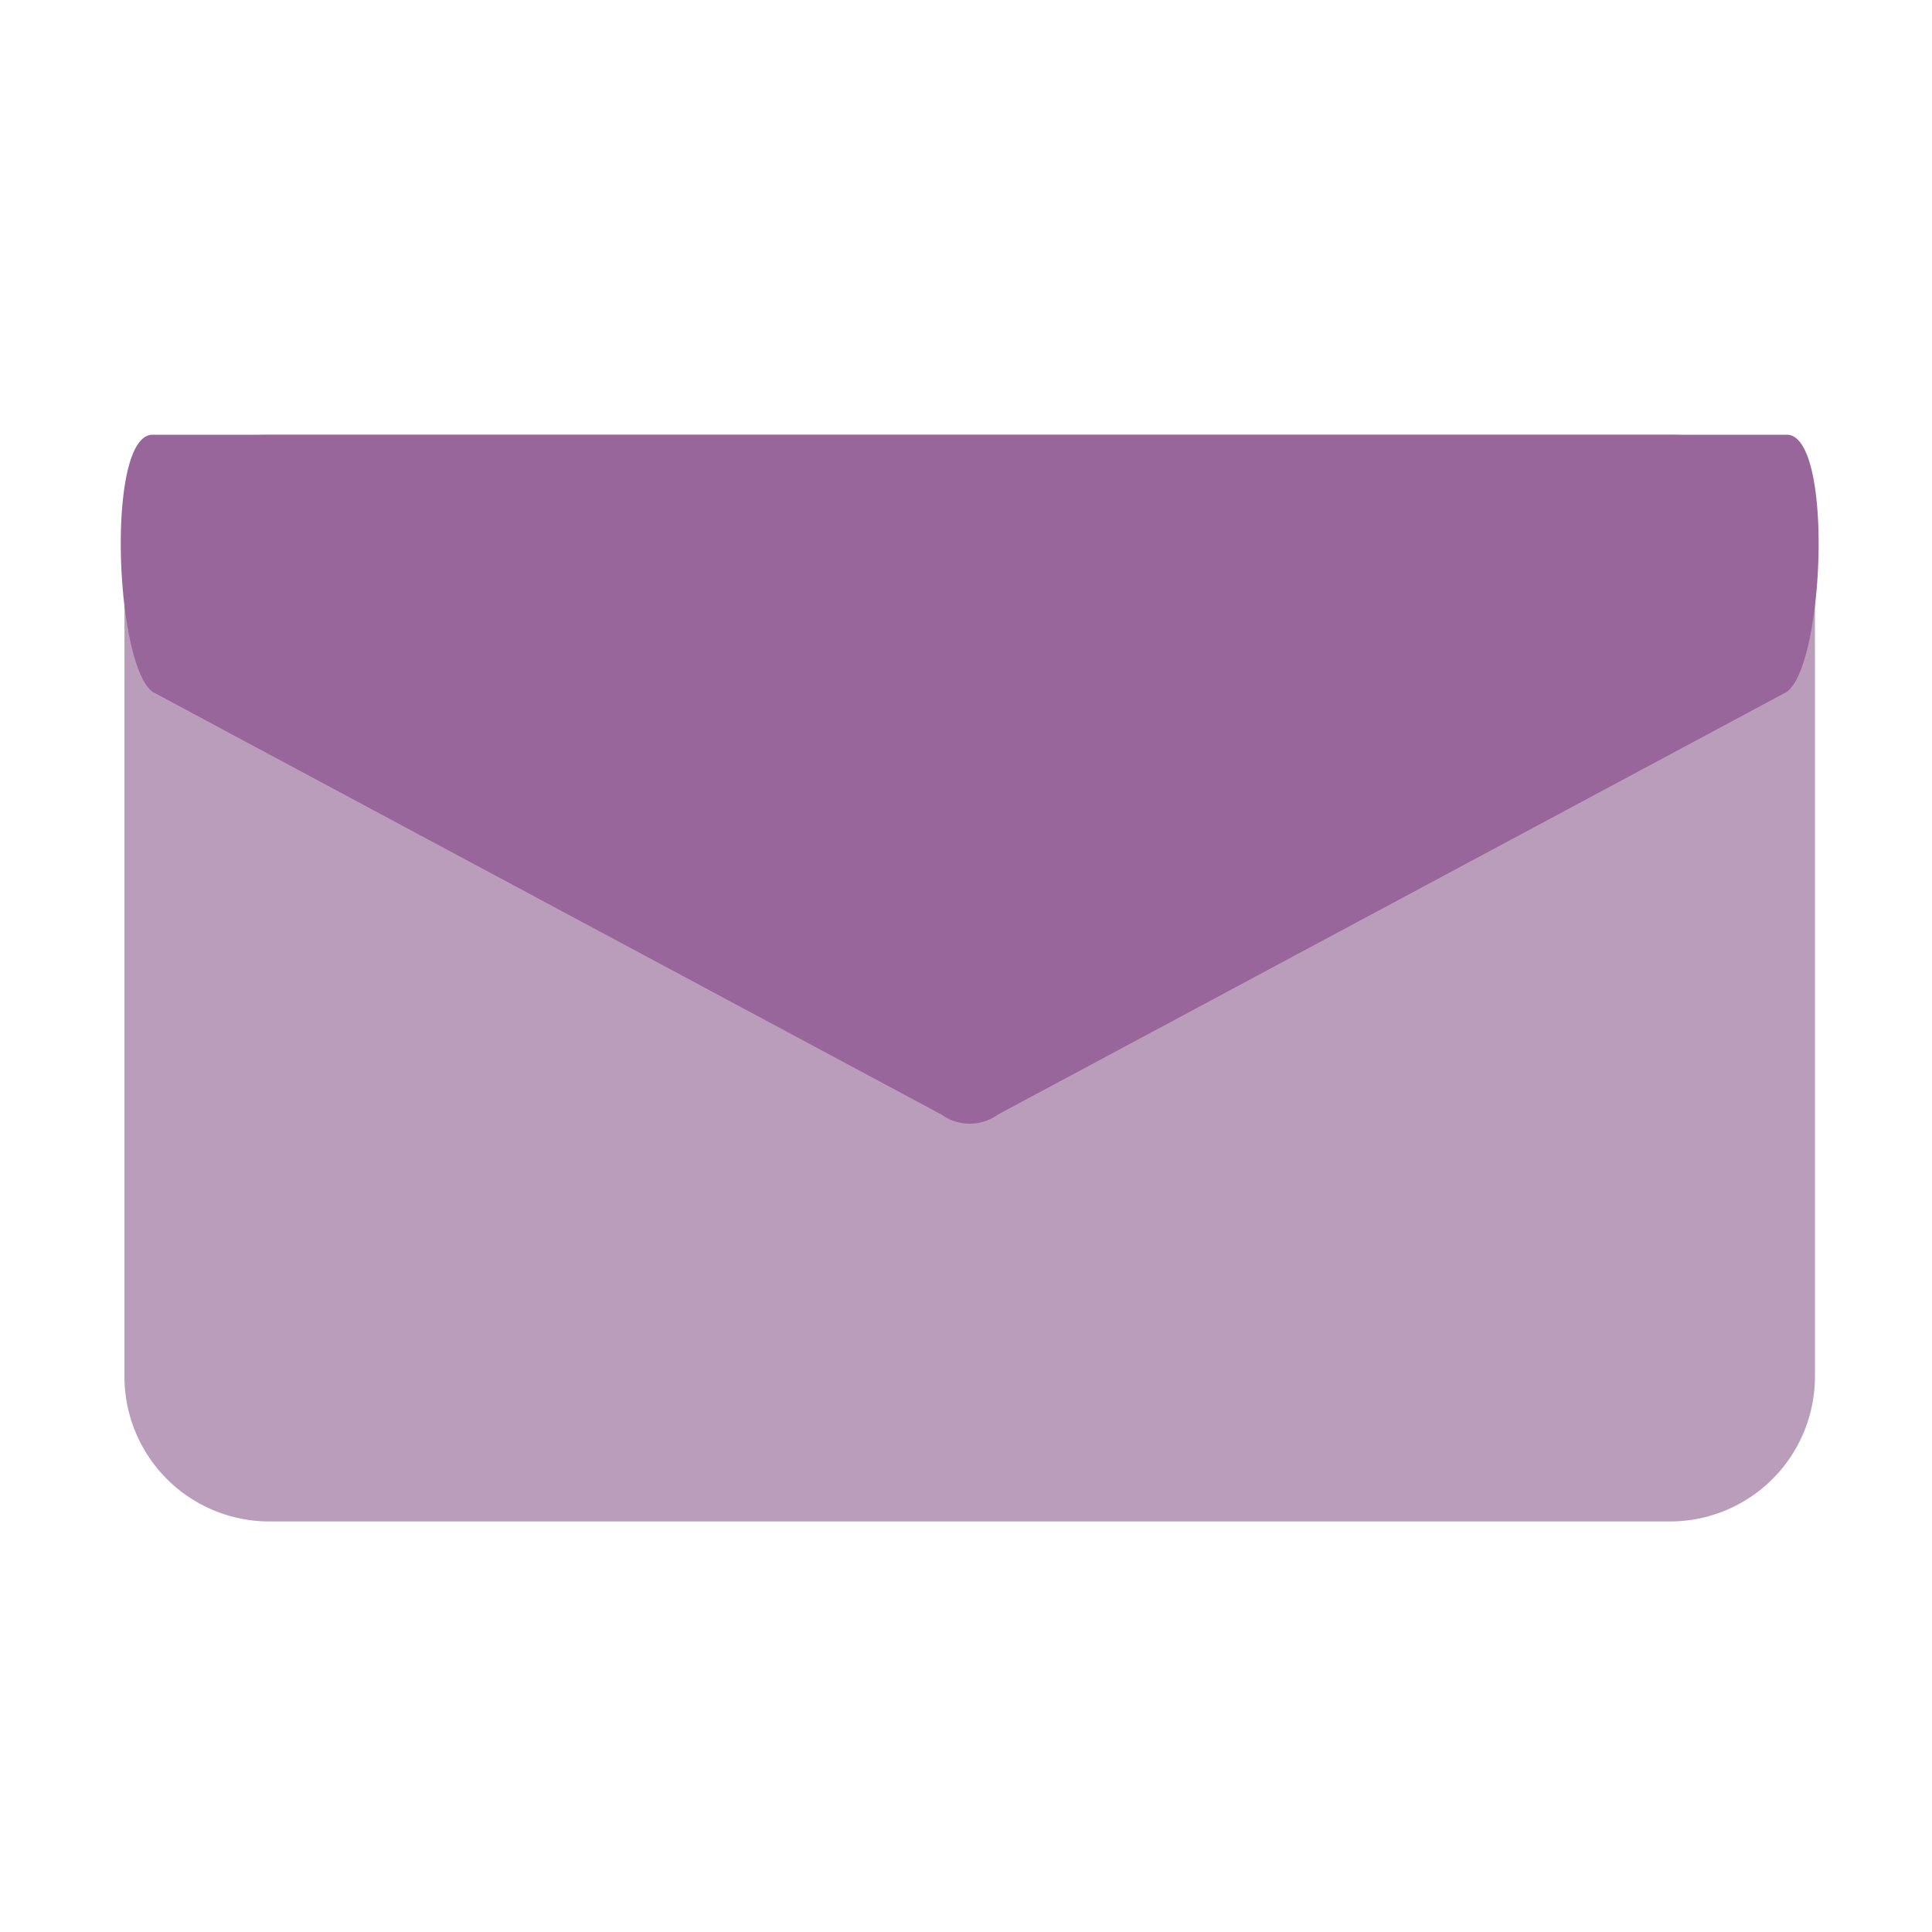 <svg id="btn-contact-act" xmlns="http://www.w3.org/2000/svg" width="80" height="80" viewBox="0 0 80 80">
  <g id="bouton-contact-active" transform="translate(5 18)">
    <path id="Tracé_4" data-name="Tracé 4" d="M6,0H64a6,6,0,0,1,6,6V39a6,6,0,0,1-6,6H6a6,6,0,0,1-6-6V6A6,6,0,0,1,6,0Z" transform="translate(0.153)" fill="#ba9dbb"/>
    <path id="Tracé_11" data-name="Tracé 11" d="M38.826.851a2,2,0,0,1,2.348,0l32.66,17.5C75.4,19.488,75.773,29,73.834,29H6.166c-1.938,0-1.569-9.512,0-10.65Z" transform="translate(75.153 29) rotate(180)" fill="#98669a"/>
  </g>
  <rect id="Rectangle_25" data-name="Rectangle 25" width="80" height="80" fill="none"/>
</svg>
